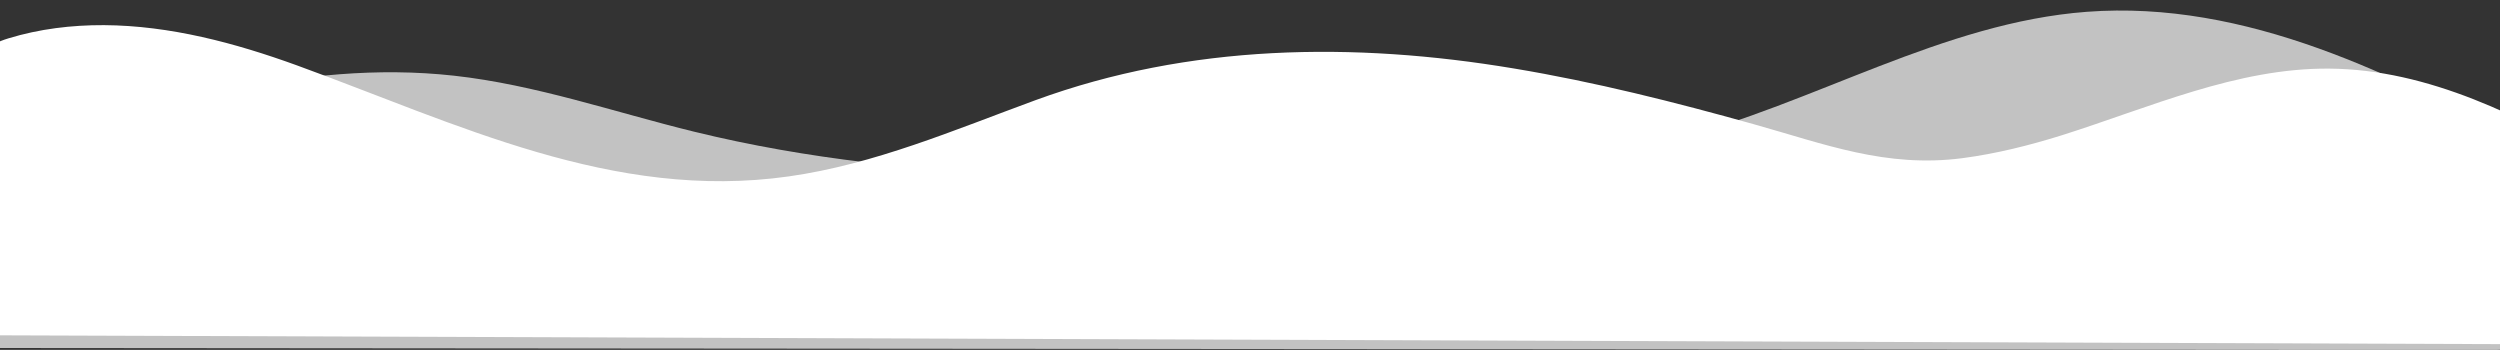 <?xml version="1.0" encoding="utf-8"?>
<!-- Generator: Adobe Illustrator 20.1.0, SVG Export Plug-In . SVG Version: 6.00 Build 0)  -->
<svg version="1.1" id="Laag_7" xmlns="http://www.w3.org/2000/svg" xmlns:xlink="http://www.w3.org/1999/xlink" x="0px" y="0px"
	 viewBox="0 0 1800 251.9" style="enable-background:new 0 0 1800 251.9;" xml:space="preserve">
<rect x="0" y="0" width="1800" height="251.9" fill="#333333" stroke="none"/>
<style type="text/css">
	.st0{opacity:0.7;fill:#FFFFFF;}
	.st1{fill:#FFFFFF;}
</style>
<path class="st0" d="M2.1,112c105.3-34.6,214.6-69.7,324.8-57.5c58.8,6.5,115.3,26.2,172.8,40.3c163.4,40,334,34,502.1,27.8
	c68.4-2.5,137.3-5.2,203.6-22.1c100.8-25.8,193.4-84.2,297.1-92c114.2-8.6,223,45.2,323.1,100.9c37.2,20.7,80.1,55.4,68,96.2
	c-11.6,39.1-63,46.4-103.8,46.4c-621.2-0.5-1242.4-1-1863.6-1.5c7.8-36.5,20.1-72,36.5-105.6c3.5-7.2,7.4-14.5,13.3-19.9
	C-16.9,118.3-7.2,115,2.1,112z"/>
<path class="st1" d="M-8.3,36.1c2-3.5,6.2-6,14.4-8.5c22.3-6.8,45.5-9.6,68.8-9.5c47.5,0.3,94.3,12.8,138.7,28.9
	c115.4,42,227.8,98,354.4,80c61.5-8.7,119.3-33.5,177.6-54.9C856.3,31.6,974.7,30,1090,49.3c58.3,9.7,115.7,24.2,172.6,40.1
	c51.4,14.4,95.3,31.6,150.2,24.5c24.4-3.2,48.3-9.2,71.7-16.5c63.3-20,126-48.5,192.4-48c71.9,0.5,138.9,34.8,201.2,70.9
	c1.6,0.9,3.2,1.9,4.1,3.5c1,1.9,0.7,4.2,0.3,6.4c-6.8,40.3-2.9,78.8,9.4,117.9c-640.3-2.3-1261.4-4.4-1901.7-6.7
	c-0.2,0-0.1-169-0.1-183.8C-10,47-11,40.7-8.3,36.1z"/>
</svg>
